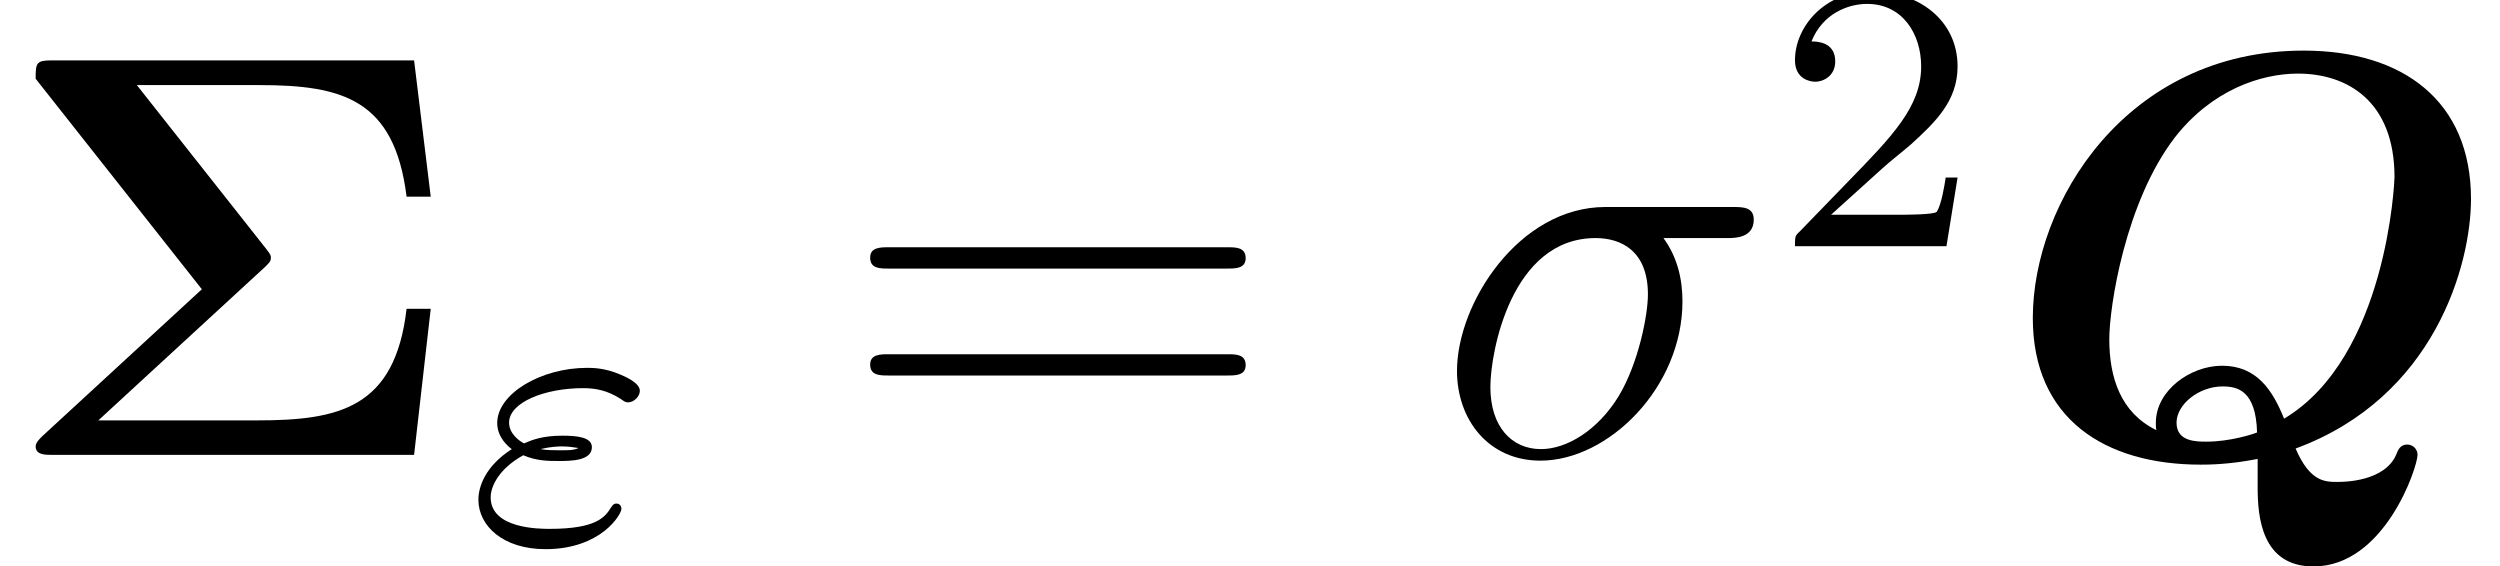 <?xml version='1.0' encoding='UTF-8'?>
<!-- This file was generated by dvisvgm 1.15.1 -->
<svg height='11.771pt' version='1.1' viewBox='0 -9.456 51.97 11.771' width='51.97pt' xmlns='http://www.w3.org/2000/svg' xmlns:xlink='http://www.w3.org/1999/xlink'>
<defs>
<path d='M5.308 0.681C5.308 1.291 5.392 2.319 6.468 2.319C7.95 2.319 8.632 0.251 8.632 0C8.632 -0.12 8.536 -0.215 8.416 -0.215C8.273 -0.215 8.225 -0.096 8.201 -0.036C7.974 0.562 7.089 0.562 6.97 0.562C6.707 0.562 6.396 0.562 6.097 -0.132C8.99 -1.196 9.743 -3.957 9.743 -5.32C9.743 -7.352 8.333 -8.404 6.265 -8.404C2.57 -8.404 0.634 -5.236 0.634 -2.845C0.634 -0.753 2.128 0.203 4.125 0.203C4.268 0.203 4.71 0.203 5.308 0.084V0.681ZM3.204 -0.514C2.463 -0.873 2.224 -1.602 2.224 -2.403C2.224 -3.084 2.558 -5.26 3.587 -6.599C4.352 -7.58 5.368 -7.926 6.145 -7.926C7.173 -7.926 8.153 -7.352 8.153 -5.774C8.153 -5.691 7.998 -2.032 5.858 -0.753C5.619 -1.339 5.296 -1.853 4.567 -1.853C3.909 -1.853 3.192 -1.339 3.192 -0.669C3.192 -0.574 3.192 -0.562 3.204 -0.514ZM5.296 -0.466C5.212 -0.43 4.734 -0.275 4.244 -0.275C4.029 -0.275 3.622 -0.275 3.622 -0.669C3.622 -1.052 4.089 -1.423 4.579 -1.423C4.89 -1.423 5.272 -1.339 5.296 -0.466Z' id='g0-81'/>
<path d='M1.164 -1.785C1.443 -1.666 1.682 -1.666 1.897 -1.666C2.144 -1.666 2.59 -1.666 2.59 -1.953C2.59 -2.16 2.287 -2.192 1.977 -2.192C1.562 -2.192 1.347 -2.104 1.18 -2.032C1.068 -2.088 0.869 -2.24 0.869 -2.463C0.869 -2.885 1.61 -3.18 2.407 -3.18C2.654 -3.18 2.901 -3.14 3.188 -2.957C3.268 -2.901 3.284 -2.885 3.347 -2.885C3.459 -2.885 3.587 -3.005 3.587 -3.124C3.587 -3.292 3.284 -3.419 3.172 -3.467C2.853 -3.602 2.606 -3.602 2.487 -3.602C1.538 -3.602 0.622 -3.068 0.622 -2.455C0.622 -2.16 0.845 -1.969 0.925 -1.913C0.367 -1.554 0.231 -1.124 0.231 -0.861C0.231 -0.319 0.741 0.167 1.626 0.167C2.782 0.167 3.204 -0.558 3.204 -0.669C3.204 -0.725 3.172 -0.781 3.1 -0.781C3.045 -0.781 3.021 -0.749 2.989 -0.701C2.869 -0.51 2.702 -0.255 1.714 -0.255C1.506 -0.255 0.486 -0.255 0.486 -0.909C0.486 -1.148 0.669 -1.514 1.164 -1.785ZM2.303 -1.929C2.184 -1.889 2.168 -1.889 1.897 -1.889C1.809 -1.889 1.642 -1.889 1.522 -1.913C1.714 -1.961 1.889 -1.969 1.961 -1.969C2.104 -1.969 2.2 -1.953 2.303 -1.937V-1.929Z' id='g2-34'/>
<path d='M8.07 -3.873C8.237 -3.873 8.452 -3.873 8.452 -4.089C8.452 -4.316 8.249 -4.316 8.07 -4.316H1.028C0.861 -4.316 0.646 -4.316 0.646 -4.101C0.646 -3.873 0.849 -3.873 1.028 -3.873H8.07ZM8.07 -1.65C8.237 -1.65 8.452 -1.65 8.452 -1.865C8.452 -2.092 8.249 -2.092 8.07 -2.092H1.028C0.861 -2.092 0.646 -2.092 0.646 -1.877C0.646 -1.65 0.849 -1.65 1.028 -1.65H8.07Z' id='g5-61'/>
<path d='M5.499 -3.897C5.595 -3.993 5.631 -4.017 5.631 -4.101C5.631 -4.136 5.631 -4.16 5.535 -4.28L2.845 -7.687H5.392C7.125 -7.687 8.201 -7.388 8.452 -5.368H8.954L8.608 -8.201H1.088C0.753 -8.201 0.741 -8.153 0.741 -7.819L4.196 -3.443L0.873 -0.383C0.825 -0.335 0.741 -0.251 0.741 -0.179C0.741 0 0.933 0 1.088 0H8.608L8.954 -3.037H8.452C8.213 -0.968 7.042 -0.717 5.344 -0.717H2.044L5.499 -3.897Z' id='g1-6'/>
<path d='M2.248 -1.626C2.375 -1.745 2.71 -2.008 2.837 -2.12C3.332 -2.574 3.802 -3.013 3.802 -3.738C3.802 -4.686 3.005 -5.3 2.008 -5.3C1.052 -5.3 0.422 -4.575 0.422 -3.865C0.422 -3.475 0.733 -3.419 0.845 -3.419C1.012 -3.419 1.259 -3.539 1.259 -3.842C1.259 -4.256 0.861 -4.256 0.765 -4.256C0.996 -4.838 1.53 -5.037 1.921 -5.037C2.662 -5.037 3.045 -4.407 3.045 -3.738C3.045 -2.909 2.463 -2.303 1.522 -1.339L0.518 -0.303C0.422 -0.215 0.422 -0.199 0.422 0H3.571L3.802 -1.427H3.555C3.531 -1.267 3.467 -0.869 3.371 -0.717C3.324 -0.654 2.718 -0.654 2.59 -0.654H1.172L2.248 -1.626Z' id='g4-50'/>
<path d='M6.073 -4.507C6.229 -4.507 6.623 -4.507 6.623 -4.89C6.623 -5.153 6.396 -5.153 6.181 -5.153H3.539C1.745 -5.153 0.454 -3.156 0.454 -1.745C0.454 -0.729 1.112 0.12 2.188 0.12C3.599 0.12 5.141 -1.399 5.141 -3.192C5.141 -3.658 5.033 -4.113 4.746 -4.507H6.073ZM2.2 -0.12C1.59 -0.12 1.148 -0.586 1.148 -1.411C1.148 -2.128 1.578 -4.507 3.335 -4.507C3.85 -4.507 4.423 -4.256 4.423 -3.335C4.423 -2.917 4.232 -1.913 3.814 -1.219C3.383 -0.514 2.738 -0.12 2.2 -0.12Z' id='g3-27'/>
</defs>
<g id='page1'>
<use x='0' xlink:href='#g1-6' y='0'/>
<use x='9.714' xlink:href='#g2-34' y='1.793'/>
<use x='17.443' xlink:href='#g5-61' y='0'/>
<use x='29.834' xlink:href='#g3-27' y='0'/>
<use x='36.892' xlink:href='#g4-50' y='-4.338'/>
<use x='41.624' xlink:href='#g0-81' y='0'/>
</g>
</svg>
